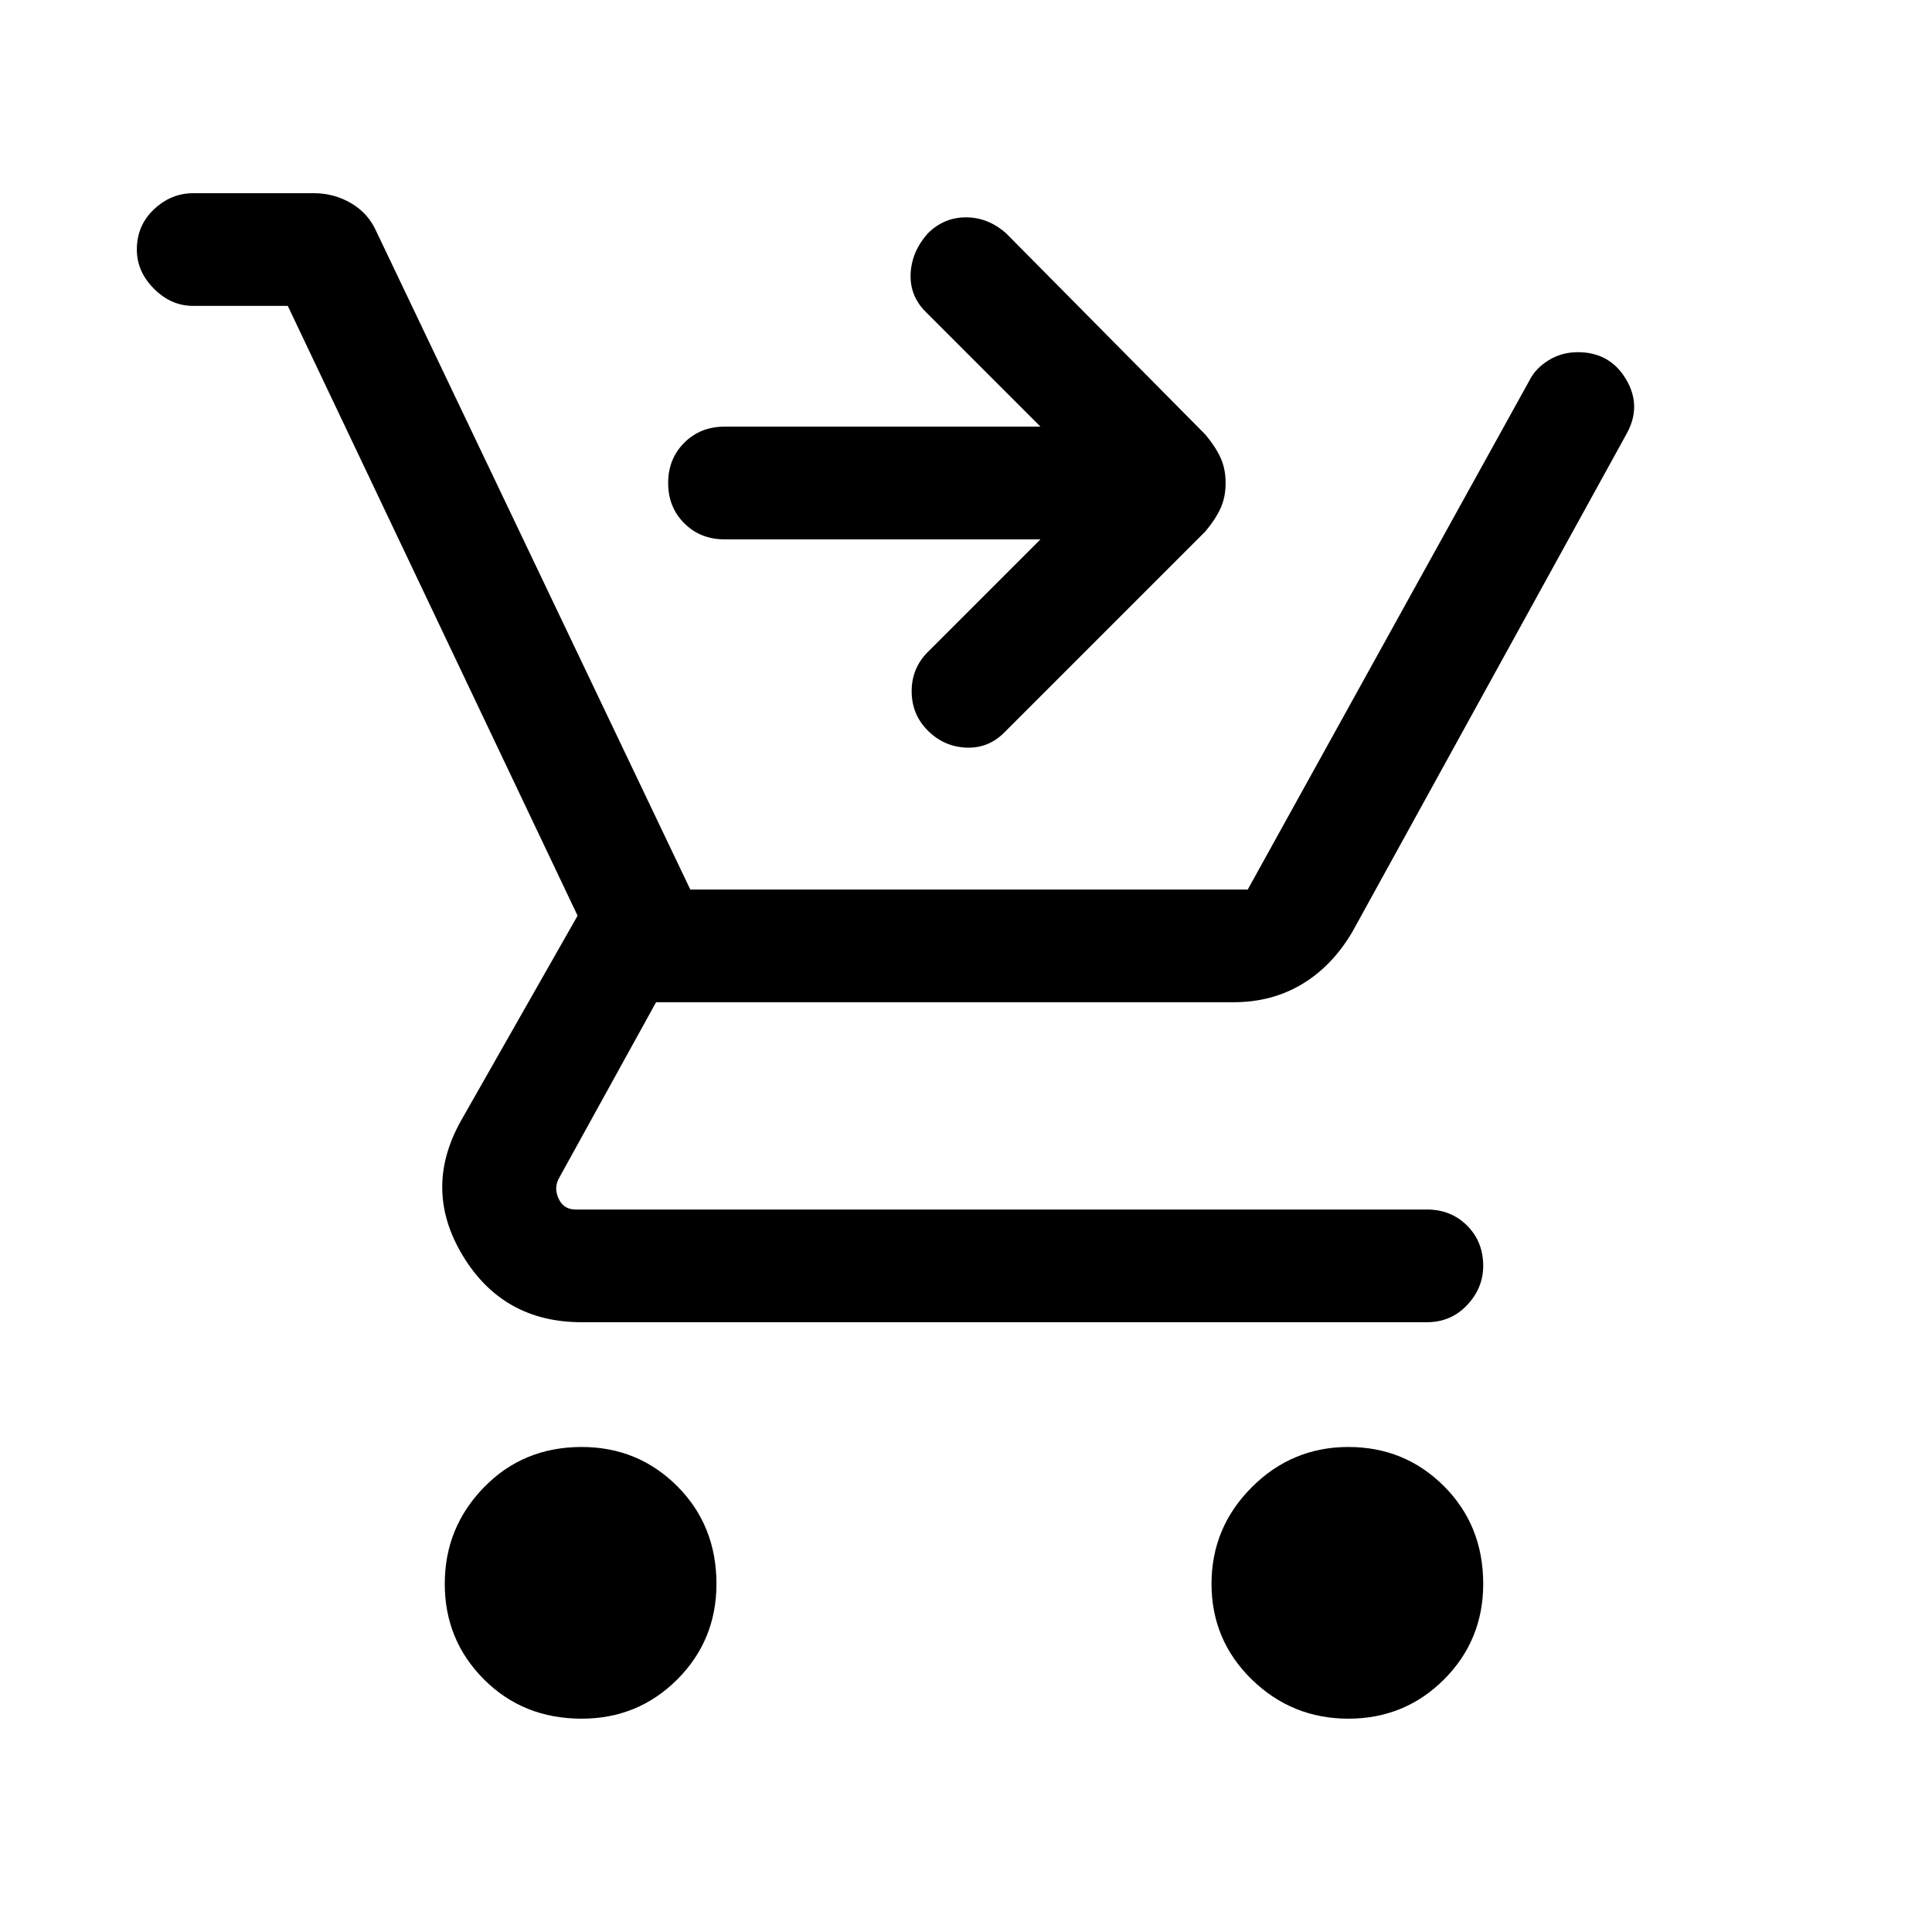 <svg xmlns="http://www.w3.org/2000/svg" height="24" width="24"><path d="M7.225 21.35q-.725 0-1.212-.487-.488-.488-.488-1.188t.488-1.2q.487-.5 1.212-.5.7 0 1.188.487.487.488.487 1.213 0 .7-.487 1.188-.488.487-1.188.487Zm9.525 0q-.7 0-1.2-.487-.5-.488-.5-1.188t.5-1.2q.5-.5 1.2-.5t1.188.487q.487.488.487 1.213 0 .7-.487 1.188-.488.487-1.188.487ZM11.525 9.075q-.2-.2-.2-.488 0-.287.2-.487l1.4-1.4H9q-.3 0-.5-.2T8.3 6q0-.3.2-.5t.5-.2h3.925L11.5 3.875q-.2-.2-.188-.475.013-.275.213-.5.2-.2.475-.2.275 0 .5.2l2.475 2.5q.125.15.188.288.062.137.062.312t-.062.312q-.063.138-.188.288l-2.5 2.5q-.2.2-.475.187-.275-.012-.475-.212Zm-4.3 7.35q-.975 0-1.475-.825-.5-.825-.025-1.675l1.45-2.55-3.6-7.575H2.4q-.275 0-.487-.213Q1.7 3.375 1.7 3.1q0-.3.213-.5.212-.2.487-.2h1.5q.25 0 .463.125.212.125.312.35l3.9 8.175H15.5L19 4.725q.075-.15.238-.25.162-.1.362-.1.4 0 .6.338.2.337 0 .687l-3.4 6.175q-.25.425-.625.65-.375.225-.85.225H8.15l-1.2 2.175q-.075.125-.012.262.062.138.212.138h10.575q.3 0 .5.2t.2.5q0 .275-.2.487-.2.213-.5.213Z"/></svg>